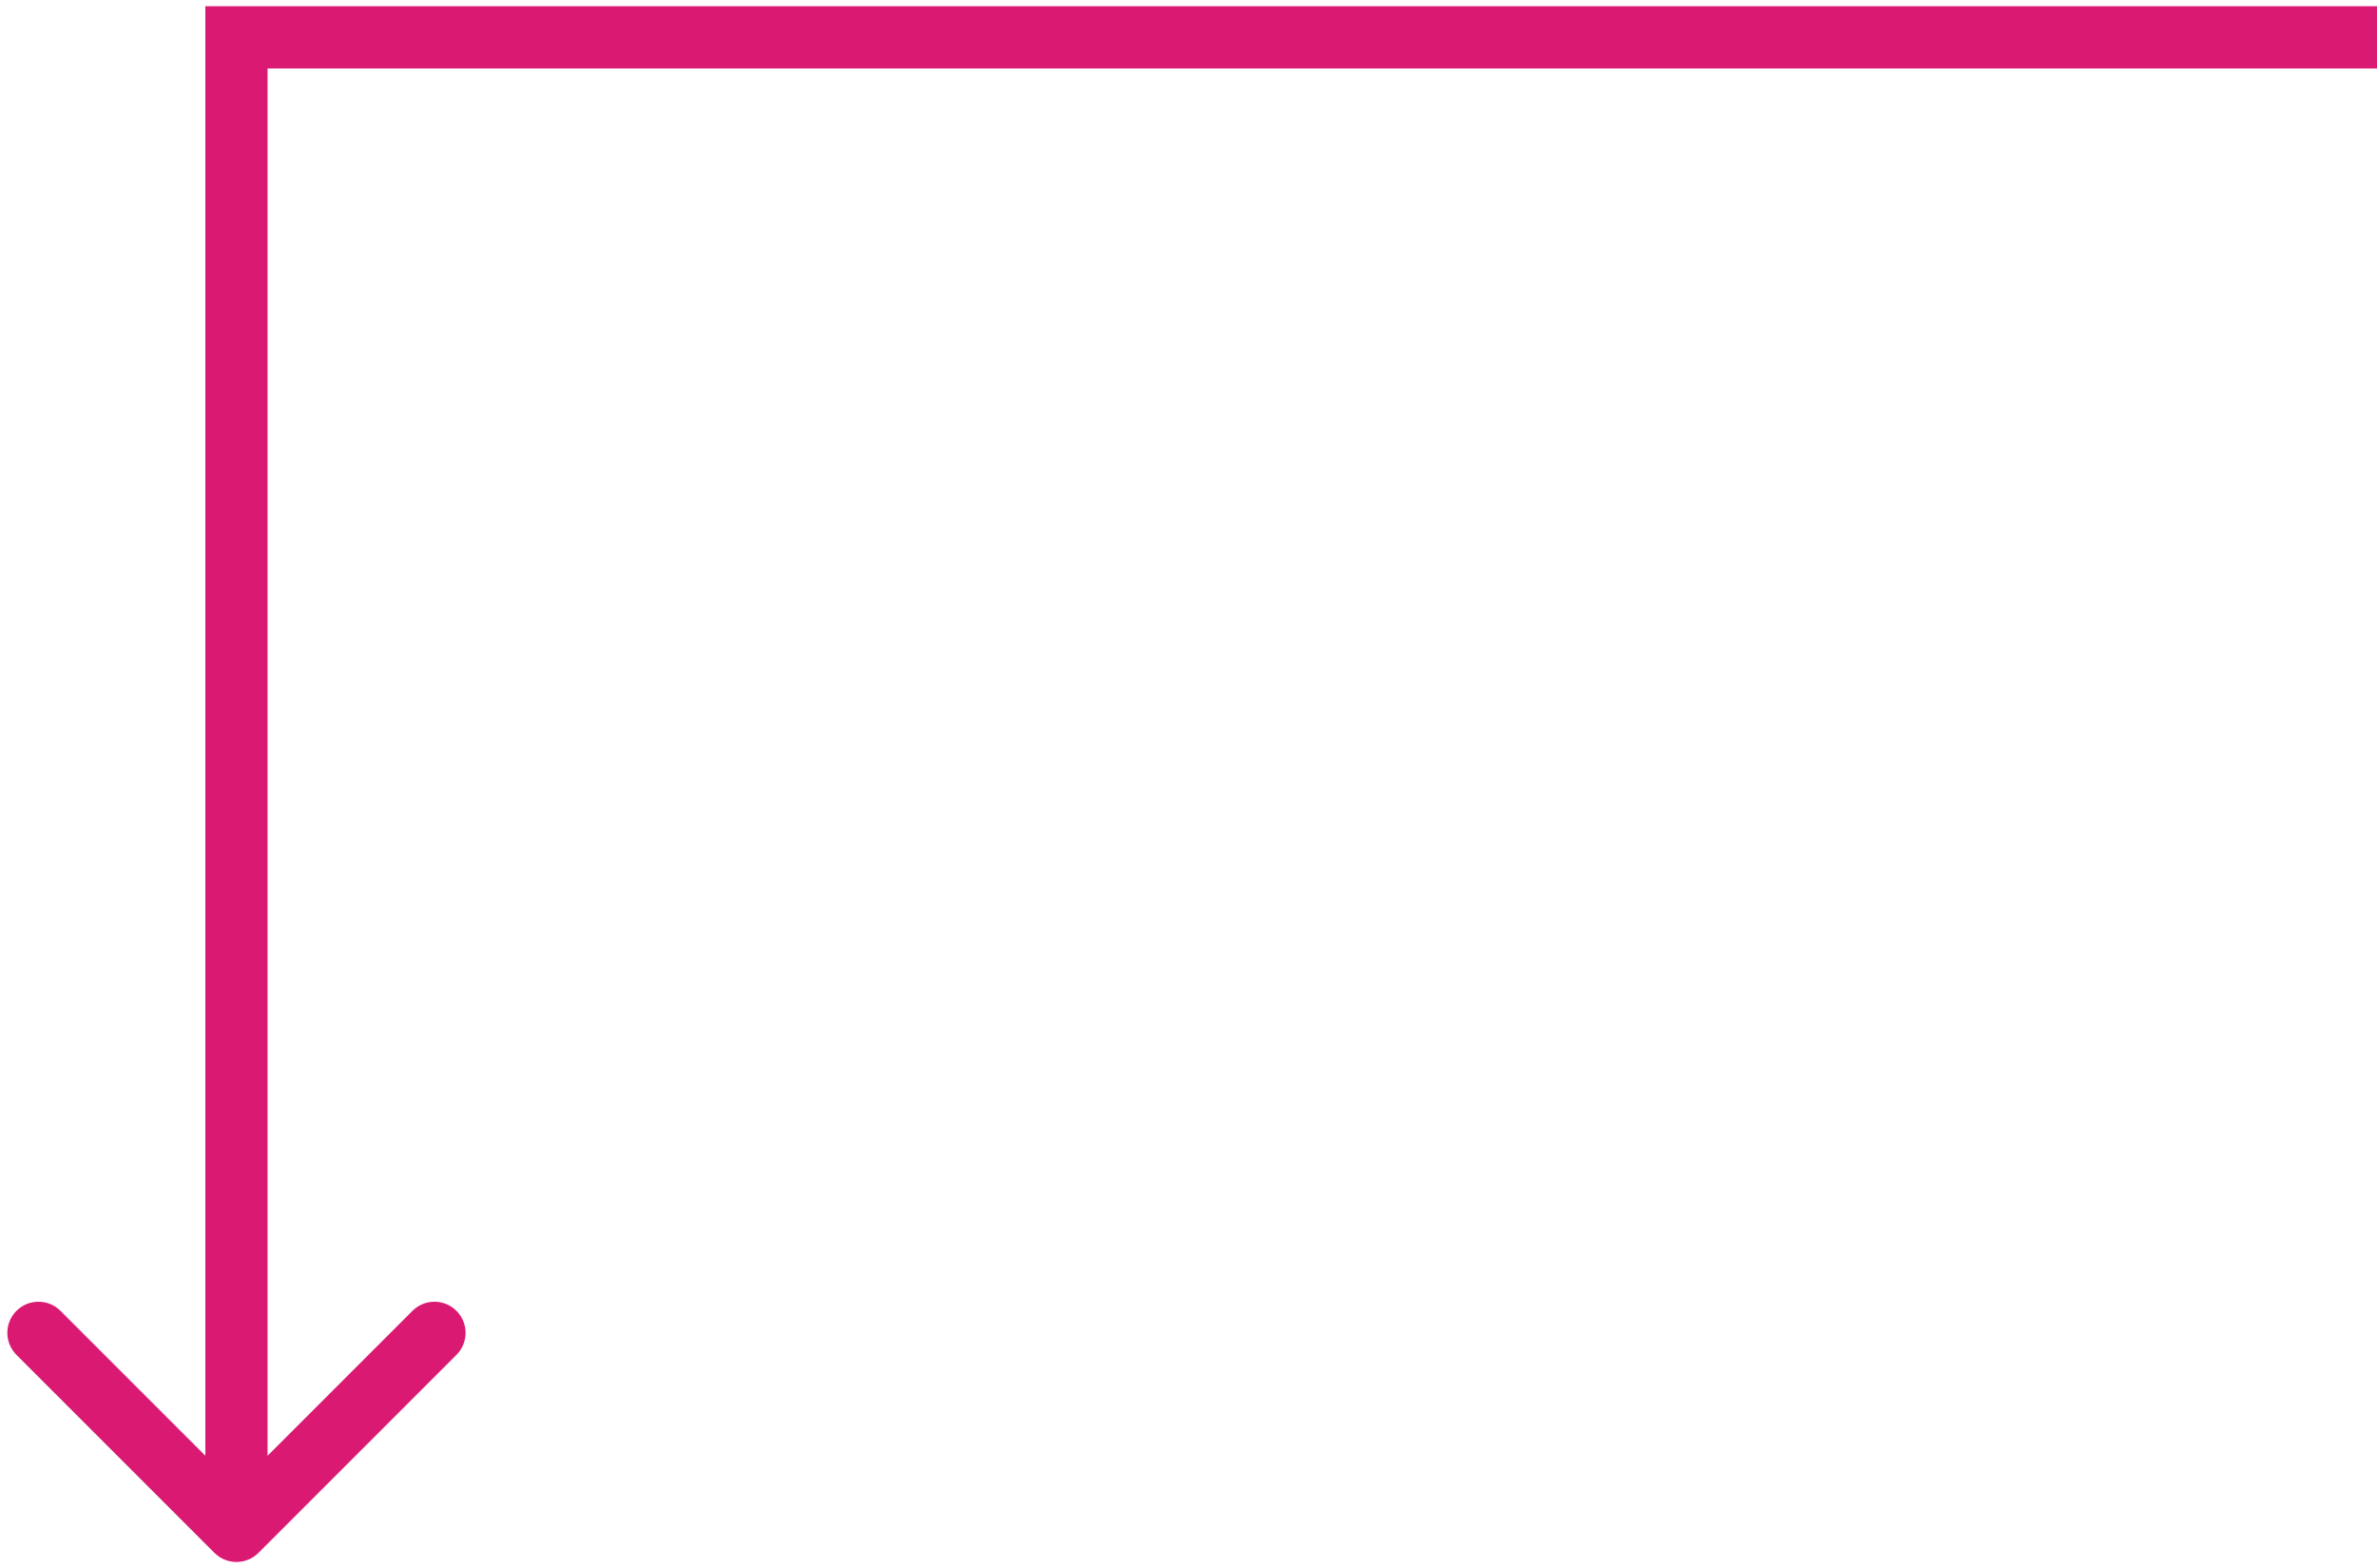 <svg width="191" height="126" viewBox="0 0 191 126" fill="none" xmlns="http://www.w3.org/2000/svg">
<path id="Vector 2" d="M19 3V0.5H16.5V3H19ZM17.232 124.768C18.209 125.744 19.791 125.744 20.768 124.768L36.678 108.858C37.654 107.882 37.654 106.299 36.678 105.322C35.701 104.346 34.118 104.346 33.142 105.322L19 119.464L4.858 105.322C3.882 104.346 2.299 104.346 1.322 105.322C0.346 106.299 0.346 107.882 1.322 108.858L17.232 124.768ZM191 0.5H19V5.5H191V0.5ZM16.5 3V123H21.5V3H16.5Z" fill="#DA1972"/>
</svg>
